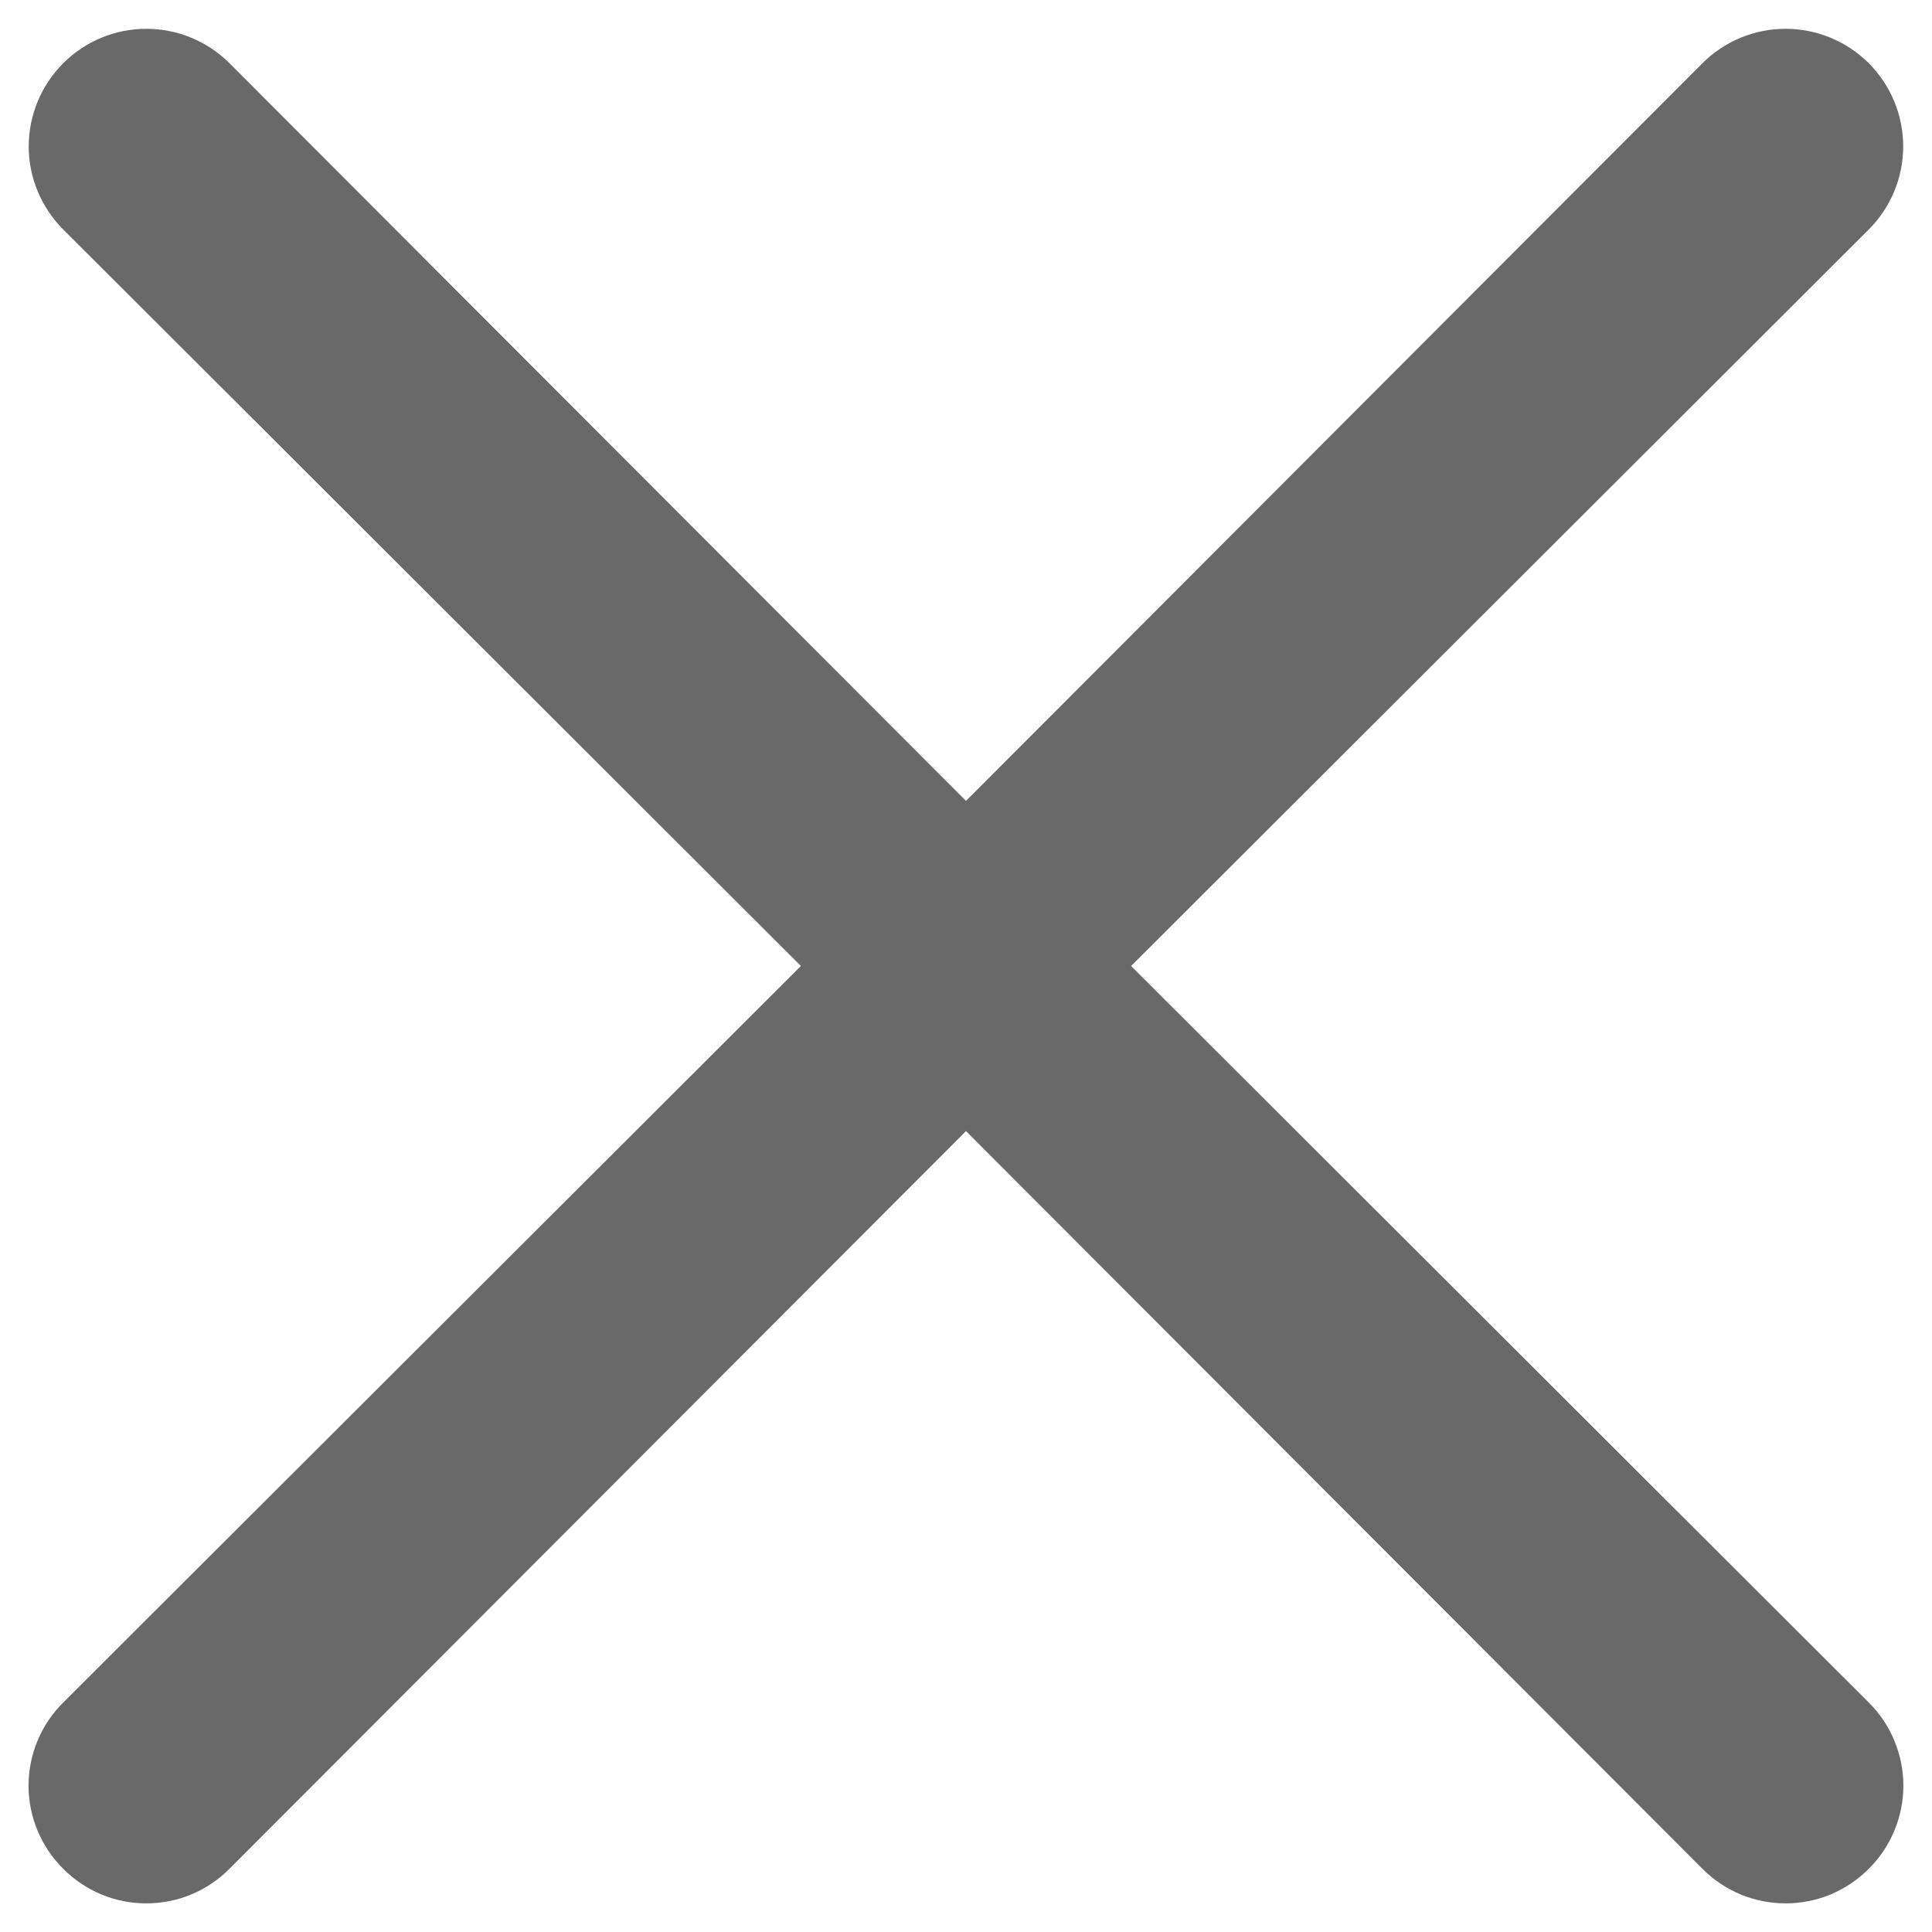 <svg width="22" height="22" viewBox="0 0 22 22" fill="none" xmlns="http://www.w3.org/2000/svg">
<path d="M12.88 11L21.28 2.613C21.531 2.362 21.672 2.022 21.672 1.667C21.672 1.312 21.531 0.971 21.28 0.72C21.029 0.469 20.688 0.328 20.333 0.328C19.978 0.328 19.637 0.469 19.386 0.72L11 9.12L2.613 0.72C2.362 0.469 2.021 0.328 1.666 0.328C1.311 0.328 0.971 0.469 0.72 0.72C0.469 0.971 0.327 1.312 0.327 1.667C0.327 2.022 0.469 2.362 0.72 2.613L9.12 11L0.72 19.387C0.595 19.511 0.495 19.658 0.428 19.821C0.36 19.983 0.325 20.157 0.325 20.333C0.325 20.509 0.36 20.684 0.428 20.846C0.495 21.009 0.595 21.156 0.72 21.28C0.844 21.405 0.991 21.504 1.153 21.572C1.316 21.64 1.49 21.674 1.666 21.674C1.842 21.674 2.017 21.64 2.179 21.572C2.342 21.504 2.489 21.405 2.613 21.28L11 12.88L19.386 21.28C19.51 21.405 19.658 21.504 19.82 21.572C19.983 21.64 20.157 21.674 20.333 21.674C20.509 21.674 20.683 21.64 20.846 21.572C21.008 21.504 21.156 21.405 21.28 21.28C21.405 21.156 21.504 21.009 21.571 20.846C21.639 20.684 21.674 20.509 21.674 20.333C21.674 20.157 21.639 19.983 21.571 19.821C21.504 19.658 21.405 19.511 21.28 19.387L12.88 11Z" fill="#696969"/>
</svg>
